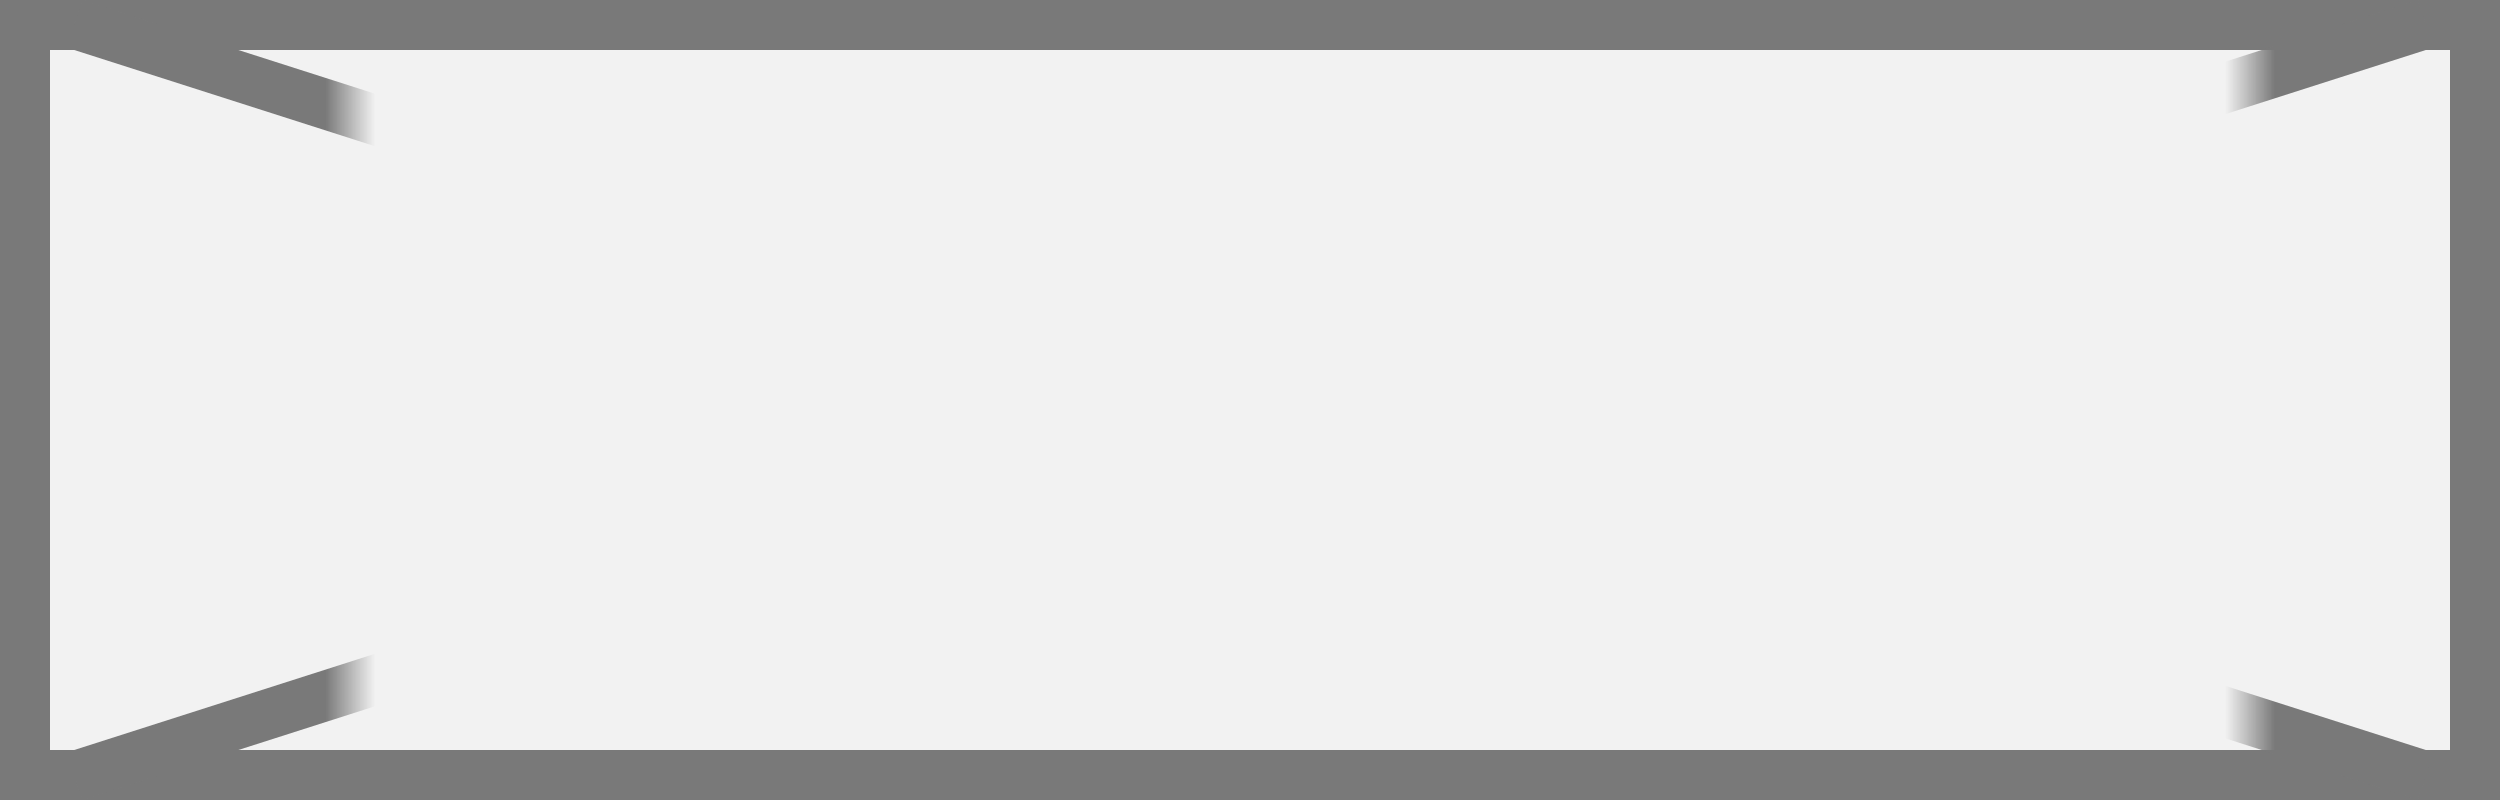 ﻿<?xml version="1.0" encoding="utf-8"?>
<svg version="1.1" xmlns:xlink="http://www.w3.org/1999/xlink" width="50px" height="16px" xmlns="http://www.w3.org/2000/svg">
  <rect width="100%" height="100%" fill="#333333" stroke="none"/>
  <defs>
    <mask fill="white" id="clip400">
      <path d="M 216 434  L 254 434  L 254 452  L 216 452  Z M 209 434  L 259 434  L 259 450  L 209 450  Z " fill-rule="evenodd" />
    </mask>
  </defs>
  <g transform="matrix(1 0 0 1 -209 -434 )">
    <path d="M 209.5 434.5  L 258.5 434.5  L 258.5 449.5  L 209.5 449.5  L 209.5 434.5  Z " fill-rule="nonzero" fill="#f2f2f2" stroke="none" />
    <path d="M 209.5 434.5  L 258.5 434.5  L 258.5 449.5  L 209.5 449.5  L 209.5 434.5  Z " stroke-width="1" stroke="#797979" fill="none" />
    <path d="M 210.488 434.476  L 257.512 449.524  M 257.512 434.476  L 210.488 449.524  " stroke-width="1" stroke="#797979" fill="none" mask="url(#clip400)" />
  </g>
</svg>